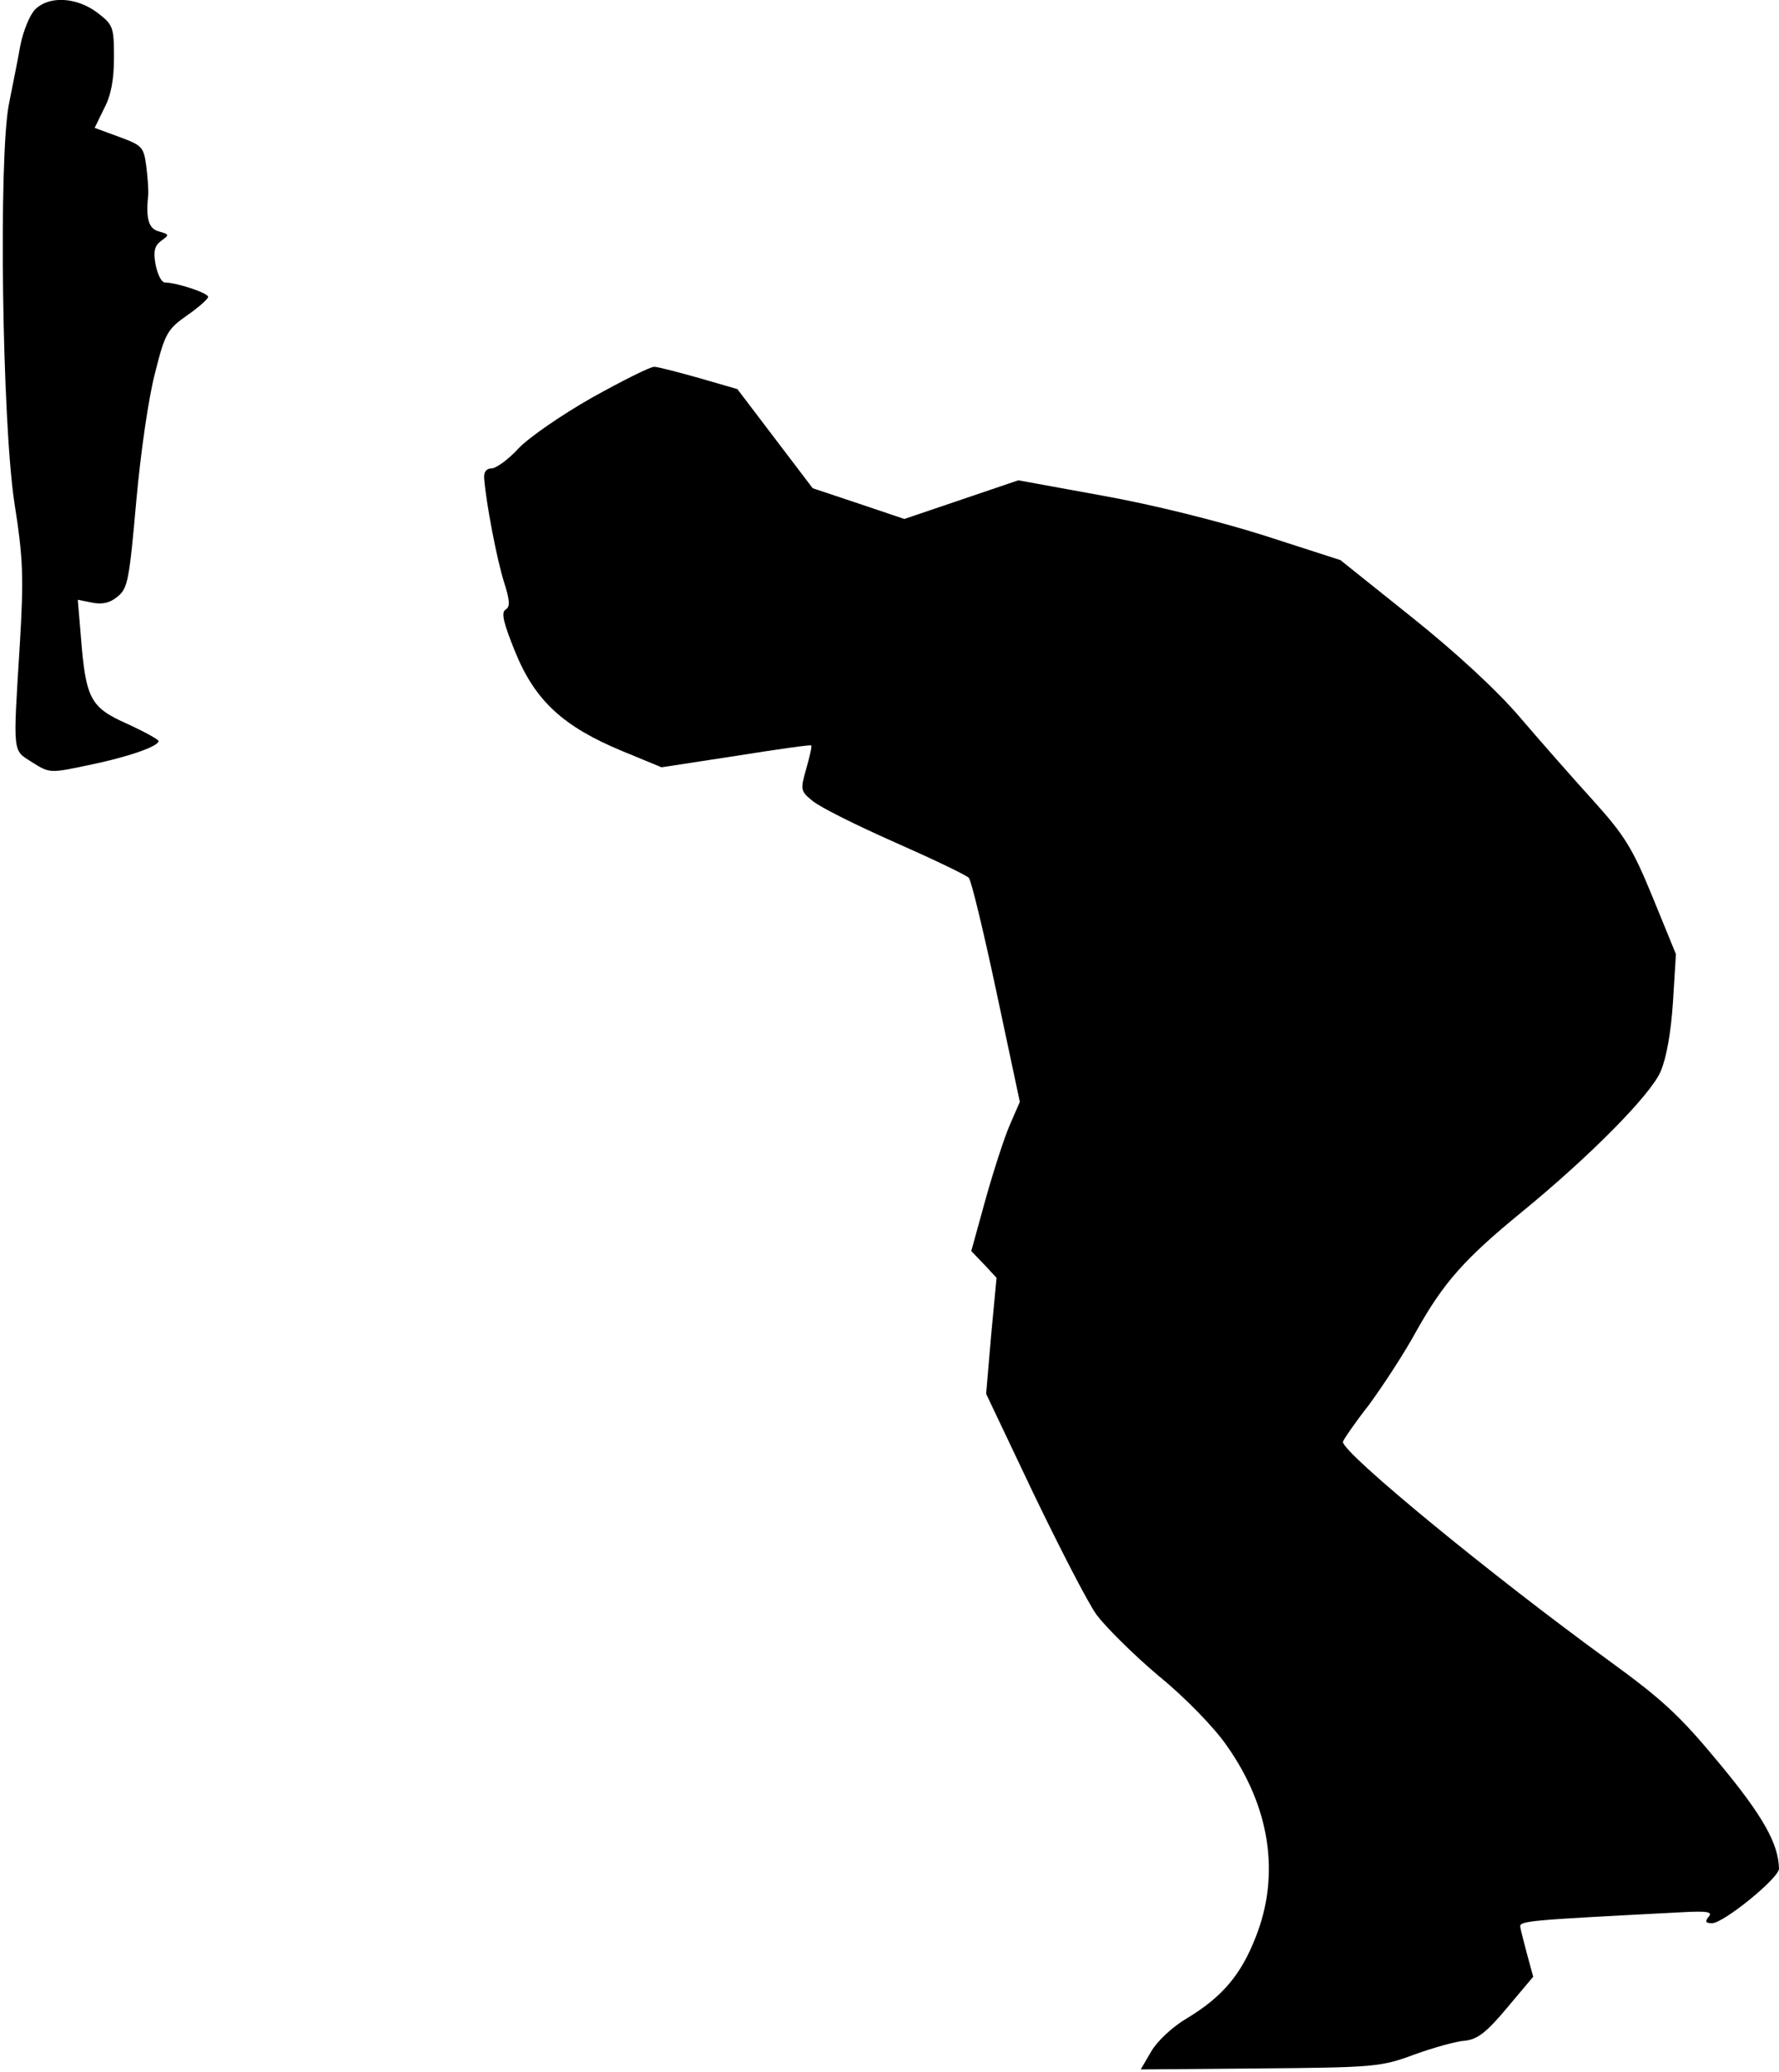 <?xml version="1.0" standalone="no"?>
<!DOCTYPE svg PUBLIC "-//W3C//DTD SVG 20010904//EN"
 "http://www.w3.org/TR/2001/REC-SVG-20010904/DTD/svg10.dtd">
<svg version="1.0" xmlns="http://www.w3.org/2000/svg"
 width="359pt" height="418pt" viewBox="0 0 359 418"
 preserveAspectRatio="xMidYMid meet">
<g transform="translate(0,418) scale(0.1,-0.1)"
fill="#000000" stroke="none">
<path fill="#000000" stroke="none" d="M71 4161 c-11 -11 -24 -43 -30 -73 -5
-29 -16 -82 -23 -118 -21 -107 -14 -638 11 -804 18 -114 19 -151 11 -286 -14
-226 -15 -212 25 -238 35 -22 36 -22 112 -6 79 16 143 38 143 49 0 3 -29 19
-64 35 -74 33 -83 50 -93 178 l-6 72 30 -6 c20 -4 36 0 51 13 20 16 23 35 37
192 9 100 25 210 38 259 20 80 25 88 65 116 23 16 42 33 42 37 0 8 -64 29 -87
29 -7 0 -15 16 -19 36 -5 27 -2 38 11 48 17 12 17 13 -4 19 -21 5 -27 26 -22
72 1 11 -1 38 -4 61 -5 38 -9 41 -55 58 l-49 18 19 39 c14 26 20 58 20 103 0
62 -2 66 -33 90 -42 32 -98 35 -126 7z"/>
<path fill="#000000" stroke="none" d="M1195 3378 c-60 -34 -127 -80 -148
-102 -21 -23 -46 -41 -55 -41 -11 0 -16 -8 -15 -20 4 -51 26 -165 40 -209 12
-38 13 -50 3 -56 -9 -6 -4 -27 20 -86 40 -98 97 -150 215 -199 l80 -33 150 23
c82 13 151 23 152 21 2 -1 -3 -22 -10 -47 -12 -42 -12 -45 13 -65 14 -12 88
-49 165 -83 77 -34 144 -66 150 -72 5 -5 30 -109 56 -231 l47 -221 -20 -46
c-11 -25 -33 -93 -49 -150 l-29 -105 26 -27 25 -27 -11 -117 -10 -117 95 -200
c53 -110 110 -221 128 -246 18 -24 74 -80 125 -123 53 -43 113 -105 137 -140
88 -124 109 -261 59 -387 -30 -77 -68 -121 -139 -164 -29 -17 -60 -46 -72 -67
l-21 -36 241 2 c230 2 244 3 311 28 39 14 85 27 103 28 25 3 43 17 84 66 l53
63 -12 44 c-6 23 -13 49 -14 56 -3 13 16 14 324 30 53 3 65 1 56 -9 -8 -10 -6
-13 7 -13 23 0 135 91 135 110 -1 50 -32 106 -120 212 -81 98 -115 129 -225
209 -234 170 -535 417 -535 440 0 3 23 37 52 74 28 38 72 105 97 151 54 96 96
144 211 238 137 112 260 236 281 284 12 28 21 79 25 140 l6 97 -47 115 c-41
100 -57 125 -120 195 -40 44 -106 119 -147 167 -46 54 -128 130 -218 202
l-145 116 -155 50 c-92 29 -224 62 -325 80 l-170 31 -115 -39 -115 -39 -92 31
-93 31 -76 100 -76 100 -76 22 c-43 12 -84 23 -92 23 -8 0 -64 -28 -125 -62z"/>
</g>
</svg>
